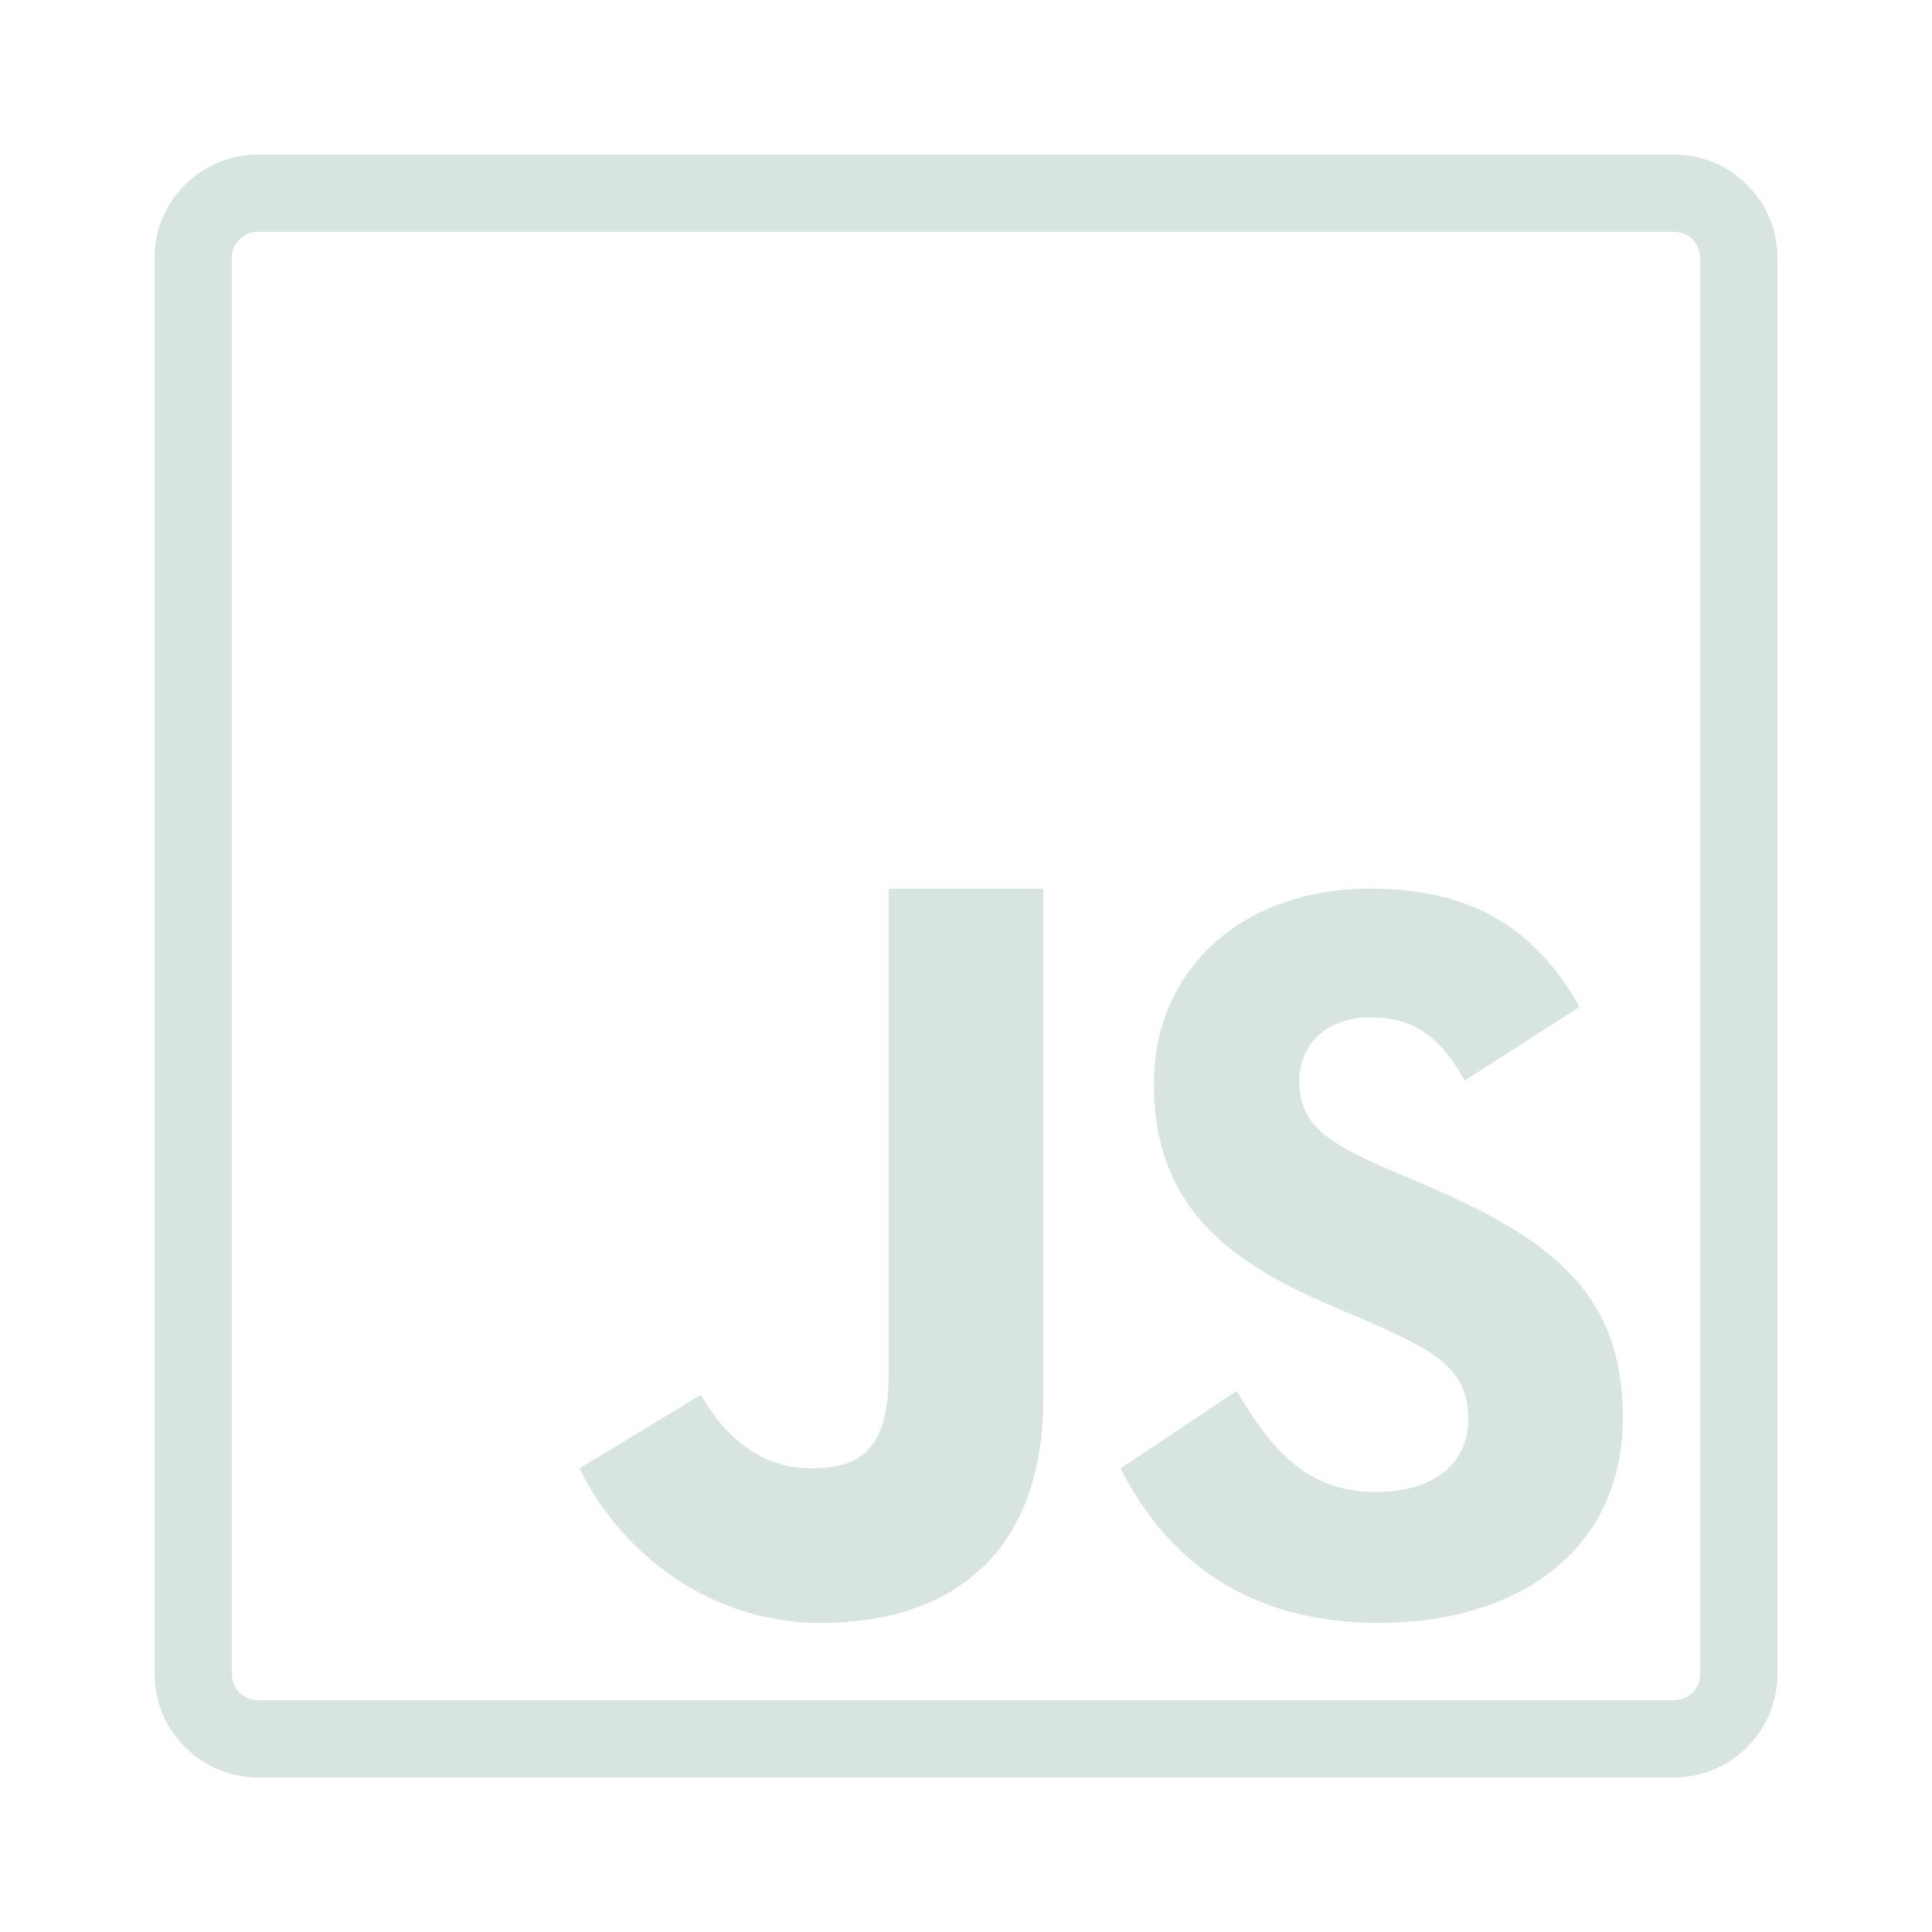<svg width="50" height="50" viewBox="0 0 50 50" fill="none" xmlns="http://www.w3.org/2000/svg">
<path d="M6.668 4C5.207 4 4 5.207 4 6.668V43.332C4 44.793 5.207 46 6.668 46H43.332C44.793 46 46 44.797 46 43.332V6.668C46 5.207 44.797 4 43.332 4H6.668ZM6.668 6H43.332C43.703 6 44 6.297 44 6.668V43.332C44 43.703 43.703 44 43.332 44H6.668C6.297 44 6 43.703 6 43.332V6.668C6 6.297 6.297 6 6.668 6ZM23 23V35.574C23 37.504 22.27 38 21 38C19.672 38 18.75 37.172 18.141 36.098L15 38C15.91 39.926 18.141 42 21.234 42C24.656 42 27 40.18 27 36.184V23H23ZM35.453 23C32.047 23 29.863 25.18 29.863 28.043C29.863 31.148 31.695 32.617 34.449 33.789L35.402 34.199C37.141 34.961 38 35.426 38 36.734C38 37.824 37.172 38.613 35.59 38.613C33.707 38.613 32.816 37.336 32 36L29 38C30.121 40.215 32.133 42 35.676 42C39.301 42 42 40.117 42 36.684C42 33.496 40.172 32.078 36.926 30.688L35.973 30.281C34.336 29.57 33.625 29.109 33.625 27.965C33.625 27.039 34.336 26.328 35.453 26.328C36.551 26.328 37.254 26.793 37.906 27.965L40.879 26.059C39.625 23.844 37.879 23 35.453 23Z" fill="#D8E4E0"/>
</svg>

